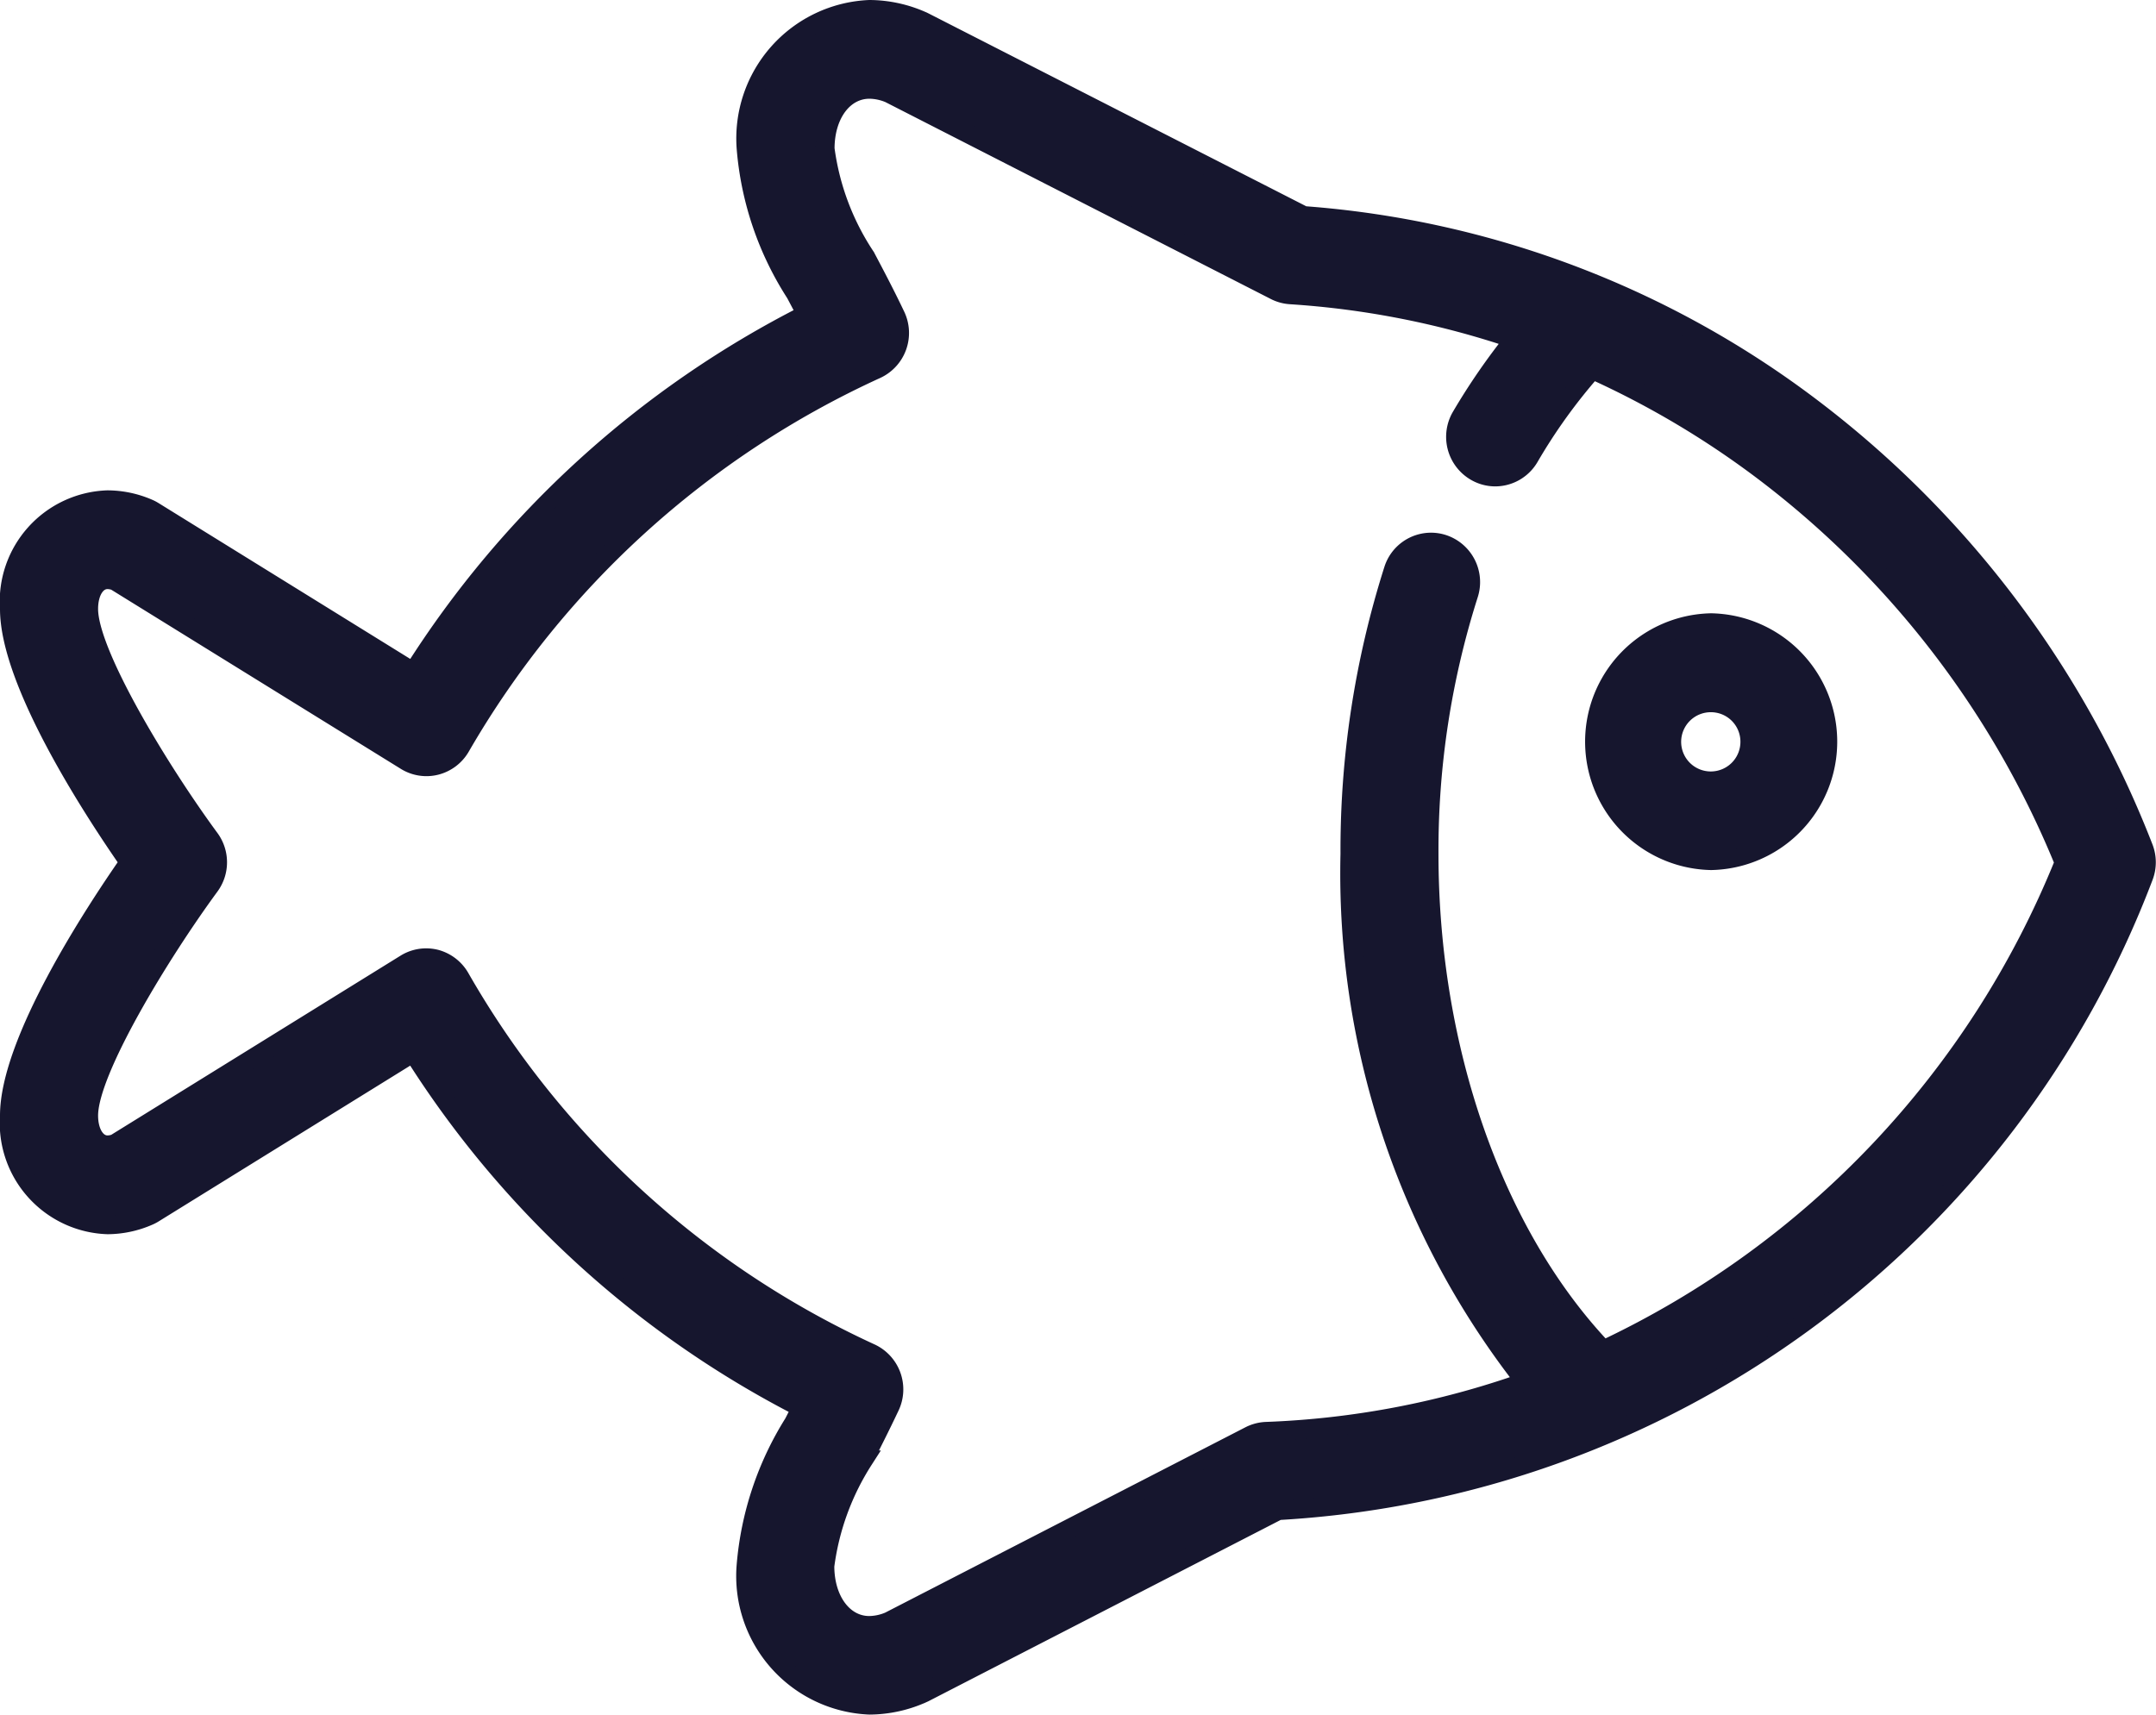 <svg xmlns="http://www.w3.org/2000/svg" width="45.763" height="36.4" viewBox="0 0 45.763 36.4">
  <g id="Group_7" data-name="Group 7" transform="translate(0.2 0.2)">
    <g id="Group">
      <path id="Vector" d="M18.257,36h0a2.743,2.743,0,0,1-2.622-2.957,6.732,6.732,0,0,1,1.008-3.031c.055-.107.11-.215.165-.325A21.079,21.079,0,0,1,8.57,22.149l-5.506,3.41a.828.828,0,0,1-.109.057,2.2,2.2,0,0,1-.872.186A2.162,2.162,0,0,1,0,23.483c0-1.562,1.777-4.28,2.541-5.377C1.777,17.009,0,14.287,0,12.729A2.161,2.161,0,0,1,2.081,10.41a2.2,2.2,0,0,1,.874.185.821.821,0,0,1,.108.057l5.508,3.411a21.2,21.2,0,0,1,8.344-7.592c-.074-.144-.151-.288-.218-.415l0-.005a6.683,6.683,0,0,1-1.06-3.094A2.743,2.743,0,0,1,18.257,0a2.782,2.782,0,0,1,1.107.238c.016.006.032.014.048.022l8.06,4.116a20.313,20.313,0,0,1,10.8,4.091A21.463,21.463,0,0,1,45.3,17.795a.85.85,0,0,1,0,.622A20.916,20.916,0,0,1,26.931,31.87l-7.516,3.869-.051.023A2.78,2.78,0,0,1,18.257,36ZM8.848,20.133a.878.878,0,0,1,.2.025.848.848,0,0,1,.52.4,19.325,19.325,0,0,0,8.711,7.965.852.852,0,0,1,.413,1.137c-.189.4-.381.781-.561,1.133a5.474,5.474,0,0,0-.822,2.254c0,.731.4,1.261.942,1.261a1.11,1.11,0,0,0,.423-.091l7.652-3.938a.841.841,0,0,1,.35-.092,18.465,18.465,0,0,0,5.5-1.052,17.485,17.485,0,0,1-3.723-11.206,19.628,19.628,0,0,1,.923-6.035.839.839,0,0,1,.8-.585.83.83,0,0,1,.26.042.851.851,0,0,1,.539,1.069,17.894,17.894,0,0,0-.842,5.51c0,4.156,1.383,8.091,3.7,10.527a19.487,19.487,0,0,0,9.779-10.346,19.782,19.782,0,0,0-6.348-8.281A18.991,18.991,0,0,0,33.6,7.649a11.775,11.775,0,0,0-1.338,1.859.842.842,0,0,1-.724.418.833.833,0,0,1-.427-.119.854.854,0,0,1-.3-1.162A13.806,13.806,0,0,1,31.945,7a18.511,18.511,0,0,0-4.753-.941.829.829,0,0,1-.326-.089L18.68,1.787a1.112,1.112,0,0,0-.424-.091c-.546,0-.942.53-.942,1.261a5.425,5.425,0,0,0,.865,2.3l.01.02c.192.363.408.773.621,1.221A.852.852,0,0,1,18.4,7.642a19.579,19.579,0,0,0-8.824,8.016.843.843,0,0,1-.52.394.832.832,0,0,1-.644-.1L2.247,12.137a.5.5,0,0,0-.165-.031c-.237,0-.4.256-.4.622,0,.94,1.5,3.415,2.571,4.873a.852.852,0,0,1,0,1.01c-1.068,1.457-2.571,3.931-2.571,4.872,0,.366.166.622.4.622a.5.5,0,0,0,.165-.031l6.161-3.816A.839.839,0,0,1,8.848,20.133Z" fill="#16162e" stroke="#16162e" stroke-width="0.4" stroke-dasharray="0 0"/>
      <path id="Vector-2" data-name="Vector" d="M2.5,5.051A2.526,2.526,0,0,1,2.5,0a2.526,2.526,0,0,1,0,5.051ZM2.5,1.7a.829.829,0,1,0,.821.829A.826.826,0,0,0,2.5,1.7Z" transform="translate(33.621 13.02)" fill="#16162e" stroke="#16162e" stroke-width="0.4" stroke-dasharray="0 0"/>
    </g>
  </g>
</svg>
